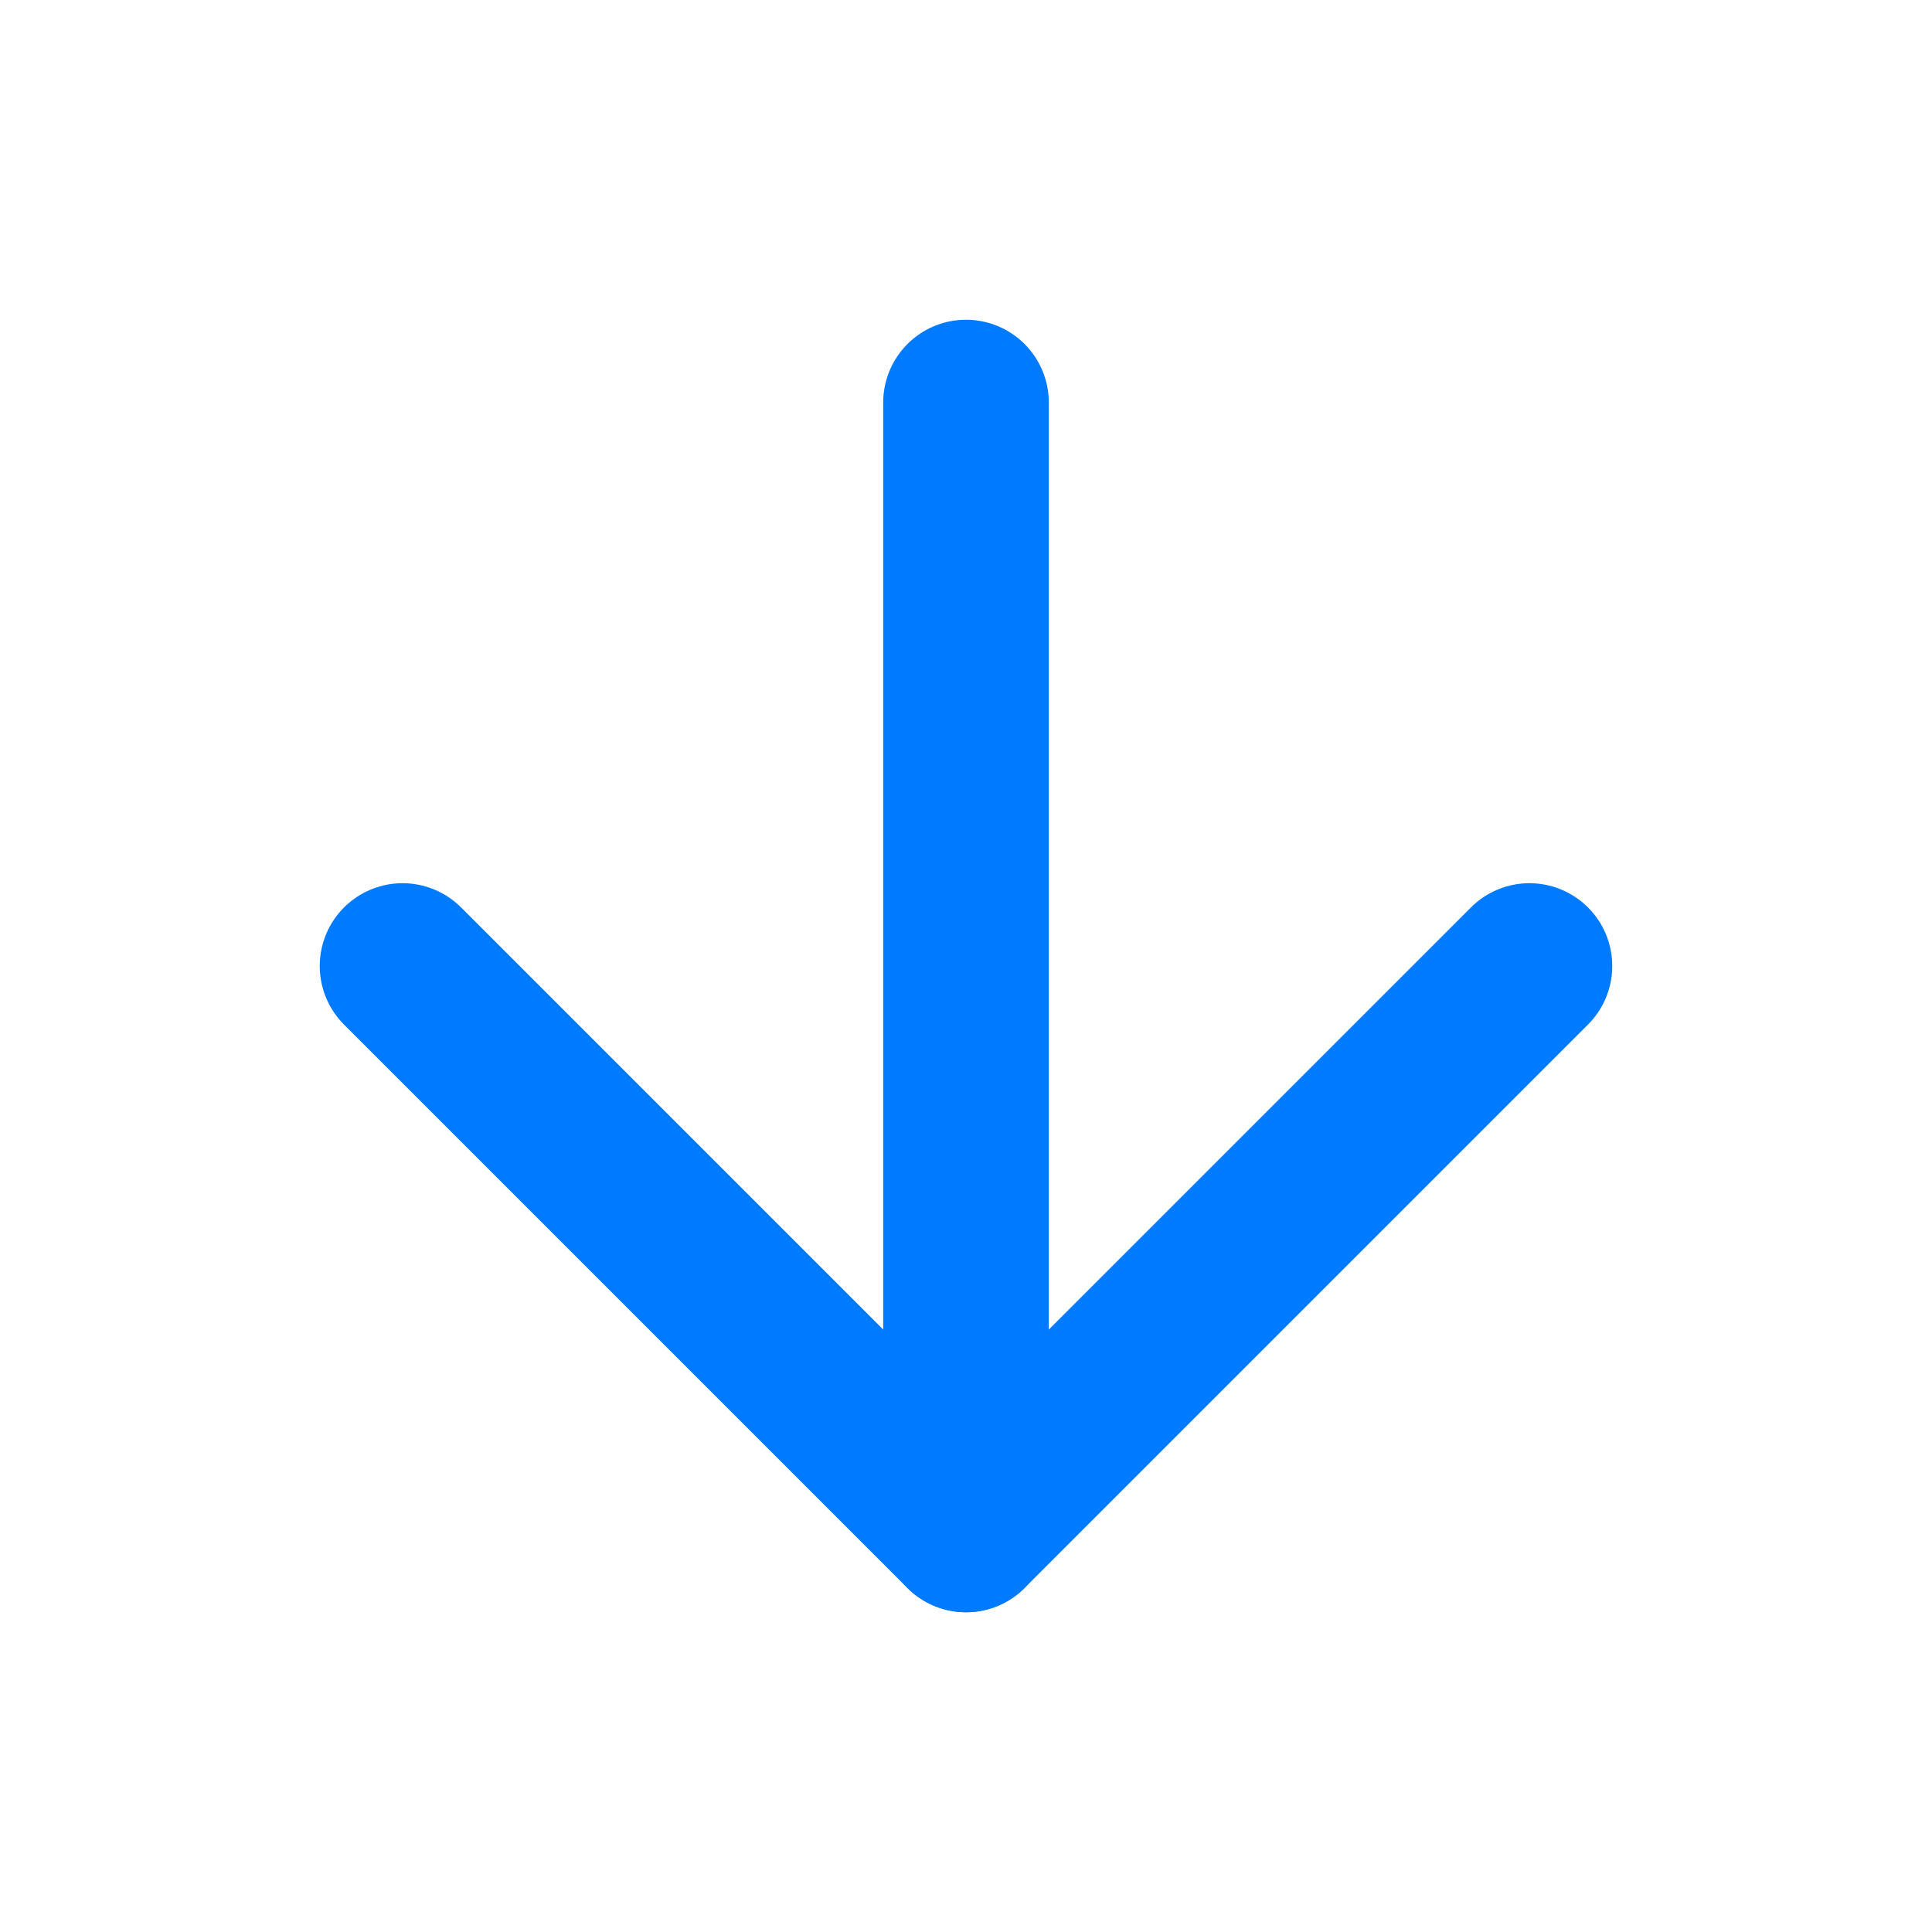 <svg width="14" height="14" viewBox="0 0 14 14" fill="none" xmlns="http://www.w3.org/2000/svg">
<path d="M7 2.917V11.083" stroke="#007BFF" stroke-width="1.2" stroke-linecap="round" stroke-linejoin="round"/>
<path d="M2.917 7L7 11.083L11.083 7" stroke="#007BFF" stroke-width="1.2" stroke-linecap="round" stroke-linejoin="round"/>
</svg>
